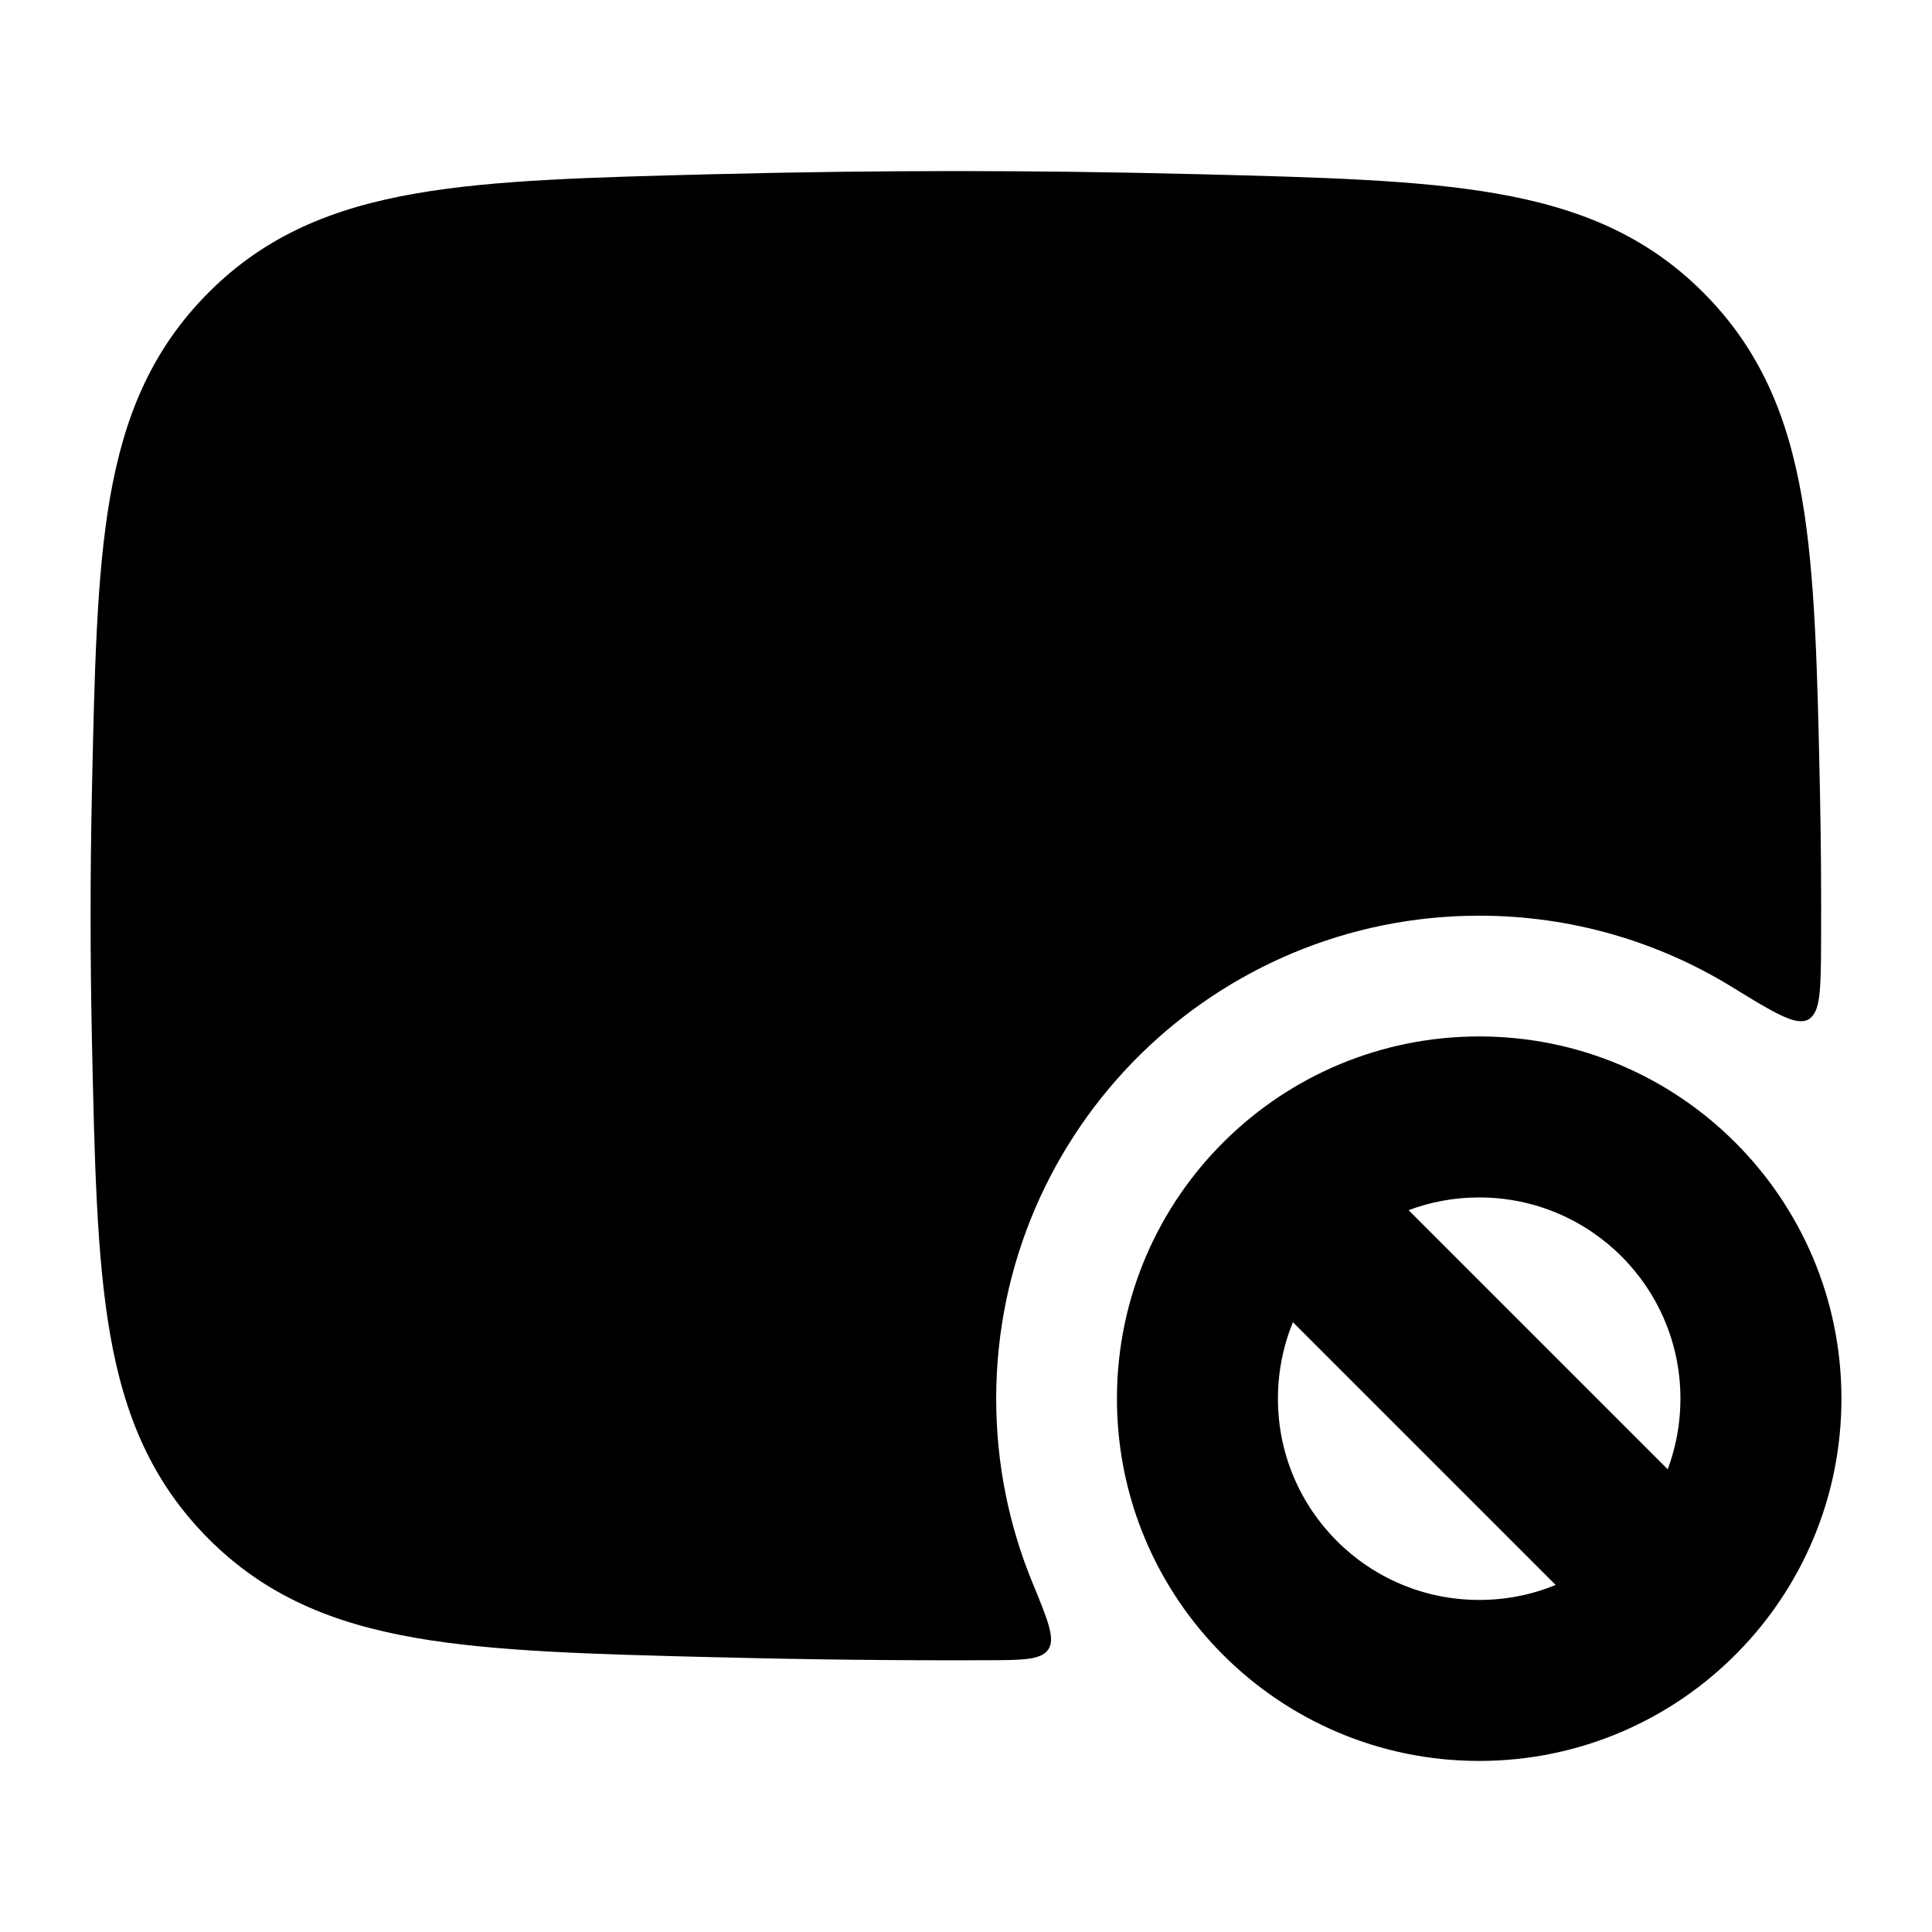 <svg width="24" height="24" viewBox="0 0 24 24" xmlns="http://www.w3.org/2000/svg">
<path class="pr-icon-bulk-secondary" d="M14.795 2.162C12.842 2.113 10.908 2.113 8.955 2.162L8.897 2.163C7.372 2.202 6.145 2.232 5.162 2.404C4.132 2.583 3.295 2.927 2.589 3.636C1.885 4.343 1.543 5.168 1.367 6.18C1.199 7.145 1.174 8.342 1.142 9.825L1.141 9.883C1.12 10.88 1.12 11.87 1.141 12.867L1.142 12.925C1.174 14.408 1.199 15.605 1.367 16.57C1.543 17.582 1.885 18.407 2.589 19.114C3.295 19.823 4.132 20.167 5.162 20.346C6.145 20.518 7.372 20.549 8.897 20.587L8.955 20.588C10.054 20.616 11.148 20.628 12.242 20.624C12.704 20.623 12.935 20.622 13.023 20.489C13.112 20.356 13.016 20.123 12.824 19.657C12.535 18.954 12.375 18.183 12.375 17.375C12.375 15.696 13.068 14.175 14.176 13.089C15.255 12.032 16.741 11.375 18.375 11.375C19.522 11.375 20.594 11.697 21.506 12.255C22.043 12.585 22.311 12.749 22.464 12.664C22.617 12.578 22.619 12.292 22.622 11.719C22.625 11.088 22.621 10.446 22.609 9.883L22.608 9.825C22.576 8.342 22.551 7.145 22.383 6.18C22.207 5.168 21.865 4.343 21.161 3.636C20.454 2.927 19.618 2.583 18.588 2.404C17.605 2.232 16.378 2.202 14.853 2.163L14.795 2.162Z" fill="currentColor"/>
<path d="M6.014 7.366C6.295 6.891 6.909 6.733 7.384 7.014L10.326 8.754C11.166 9.25 11.565 9.375 11.875 9.375C12.185 9.375 12.584 9.25 13.424 8.754L16.366 7.014C16.842 6.733 17.455 6.891 17.736 7.366C18.017 7.841 17.86 8.455 17.384 8.736L14.442 10.475C13.566 10.993 12.765 11.375 11.875 11.375C10.986 11.375 10.184 10.993 9.308 10.475L6.366 8.736C5.891 8.455 5.733 7.841 6.014 7.366Z" fill="currentColor"/>
<path fill-rule="evenodd" clip-rule="evenodd" d="M17.498 15.033L20.717 18.252C20.819 17.979 20.875 17.684 20.875 17.375C20.875 15.994 19.756 14.875 18.375 14.875C18.066 14.875 17.771 14.931 17.498 15.033ZM19.325 19.689L16.061 16.425C15.941 16.718 15.875 17.038 15.875 17.375C15.875 18.756 16.994 19.875 18.375 19.875C18.712 19.875 19.032 19.809 19.325 19.689ZM15.226 14.161C16.036 13.366 17.149 12.875 18.375 12.875C20.86 12.875 22.875 14.89 22.875 17.375C22.875 18.601 22.384 19.714 21.589 20.524C20.774 21.357 19.634 21.875 18.375 21.875C15.89 21.875 13.875 19.86 13.875 17.375C13.875 16.116 14.393 14.976 15.226 14.161Z" fill="currentColor"/>
</svg>
